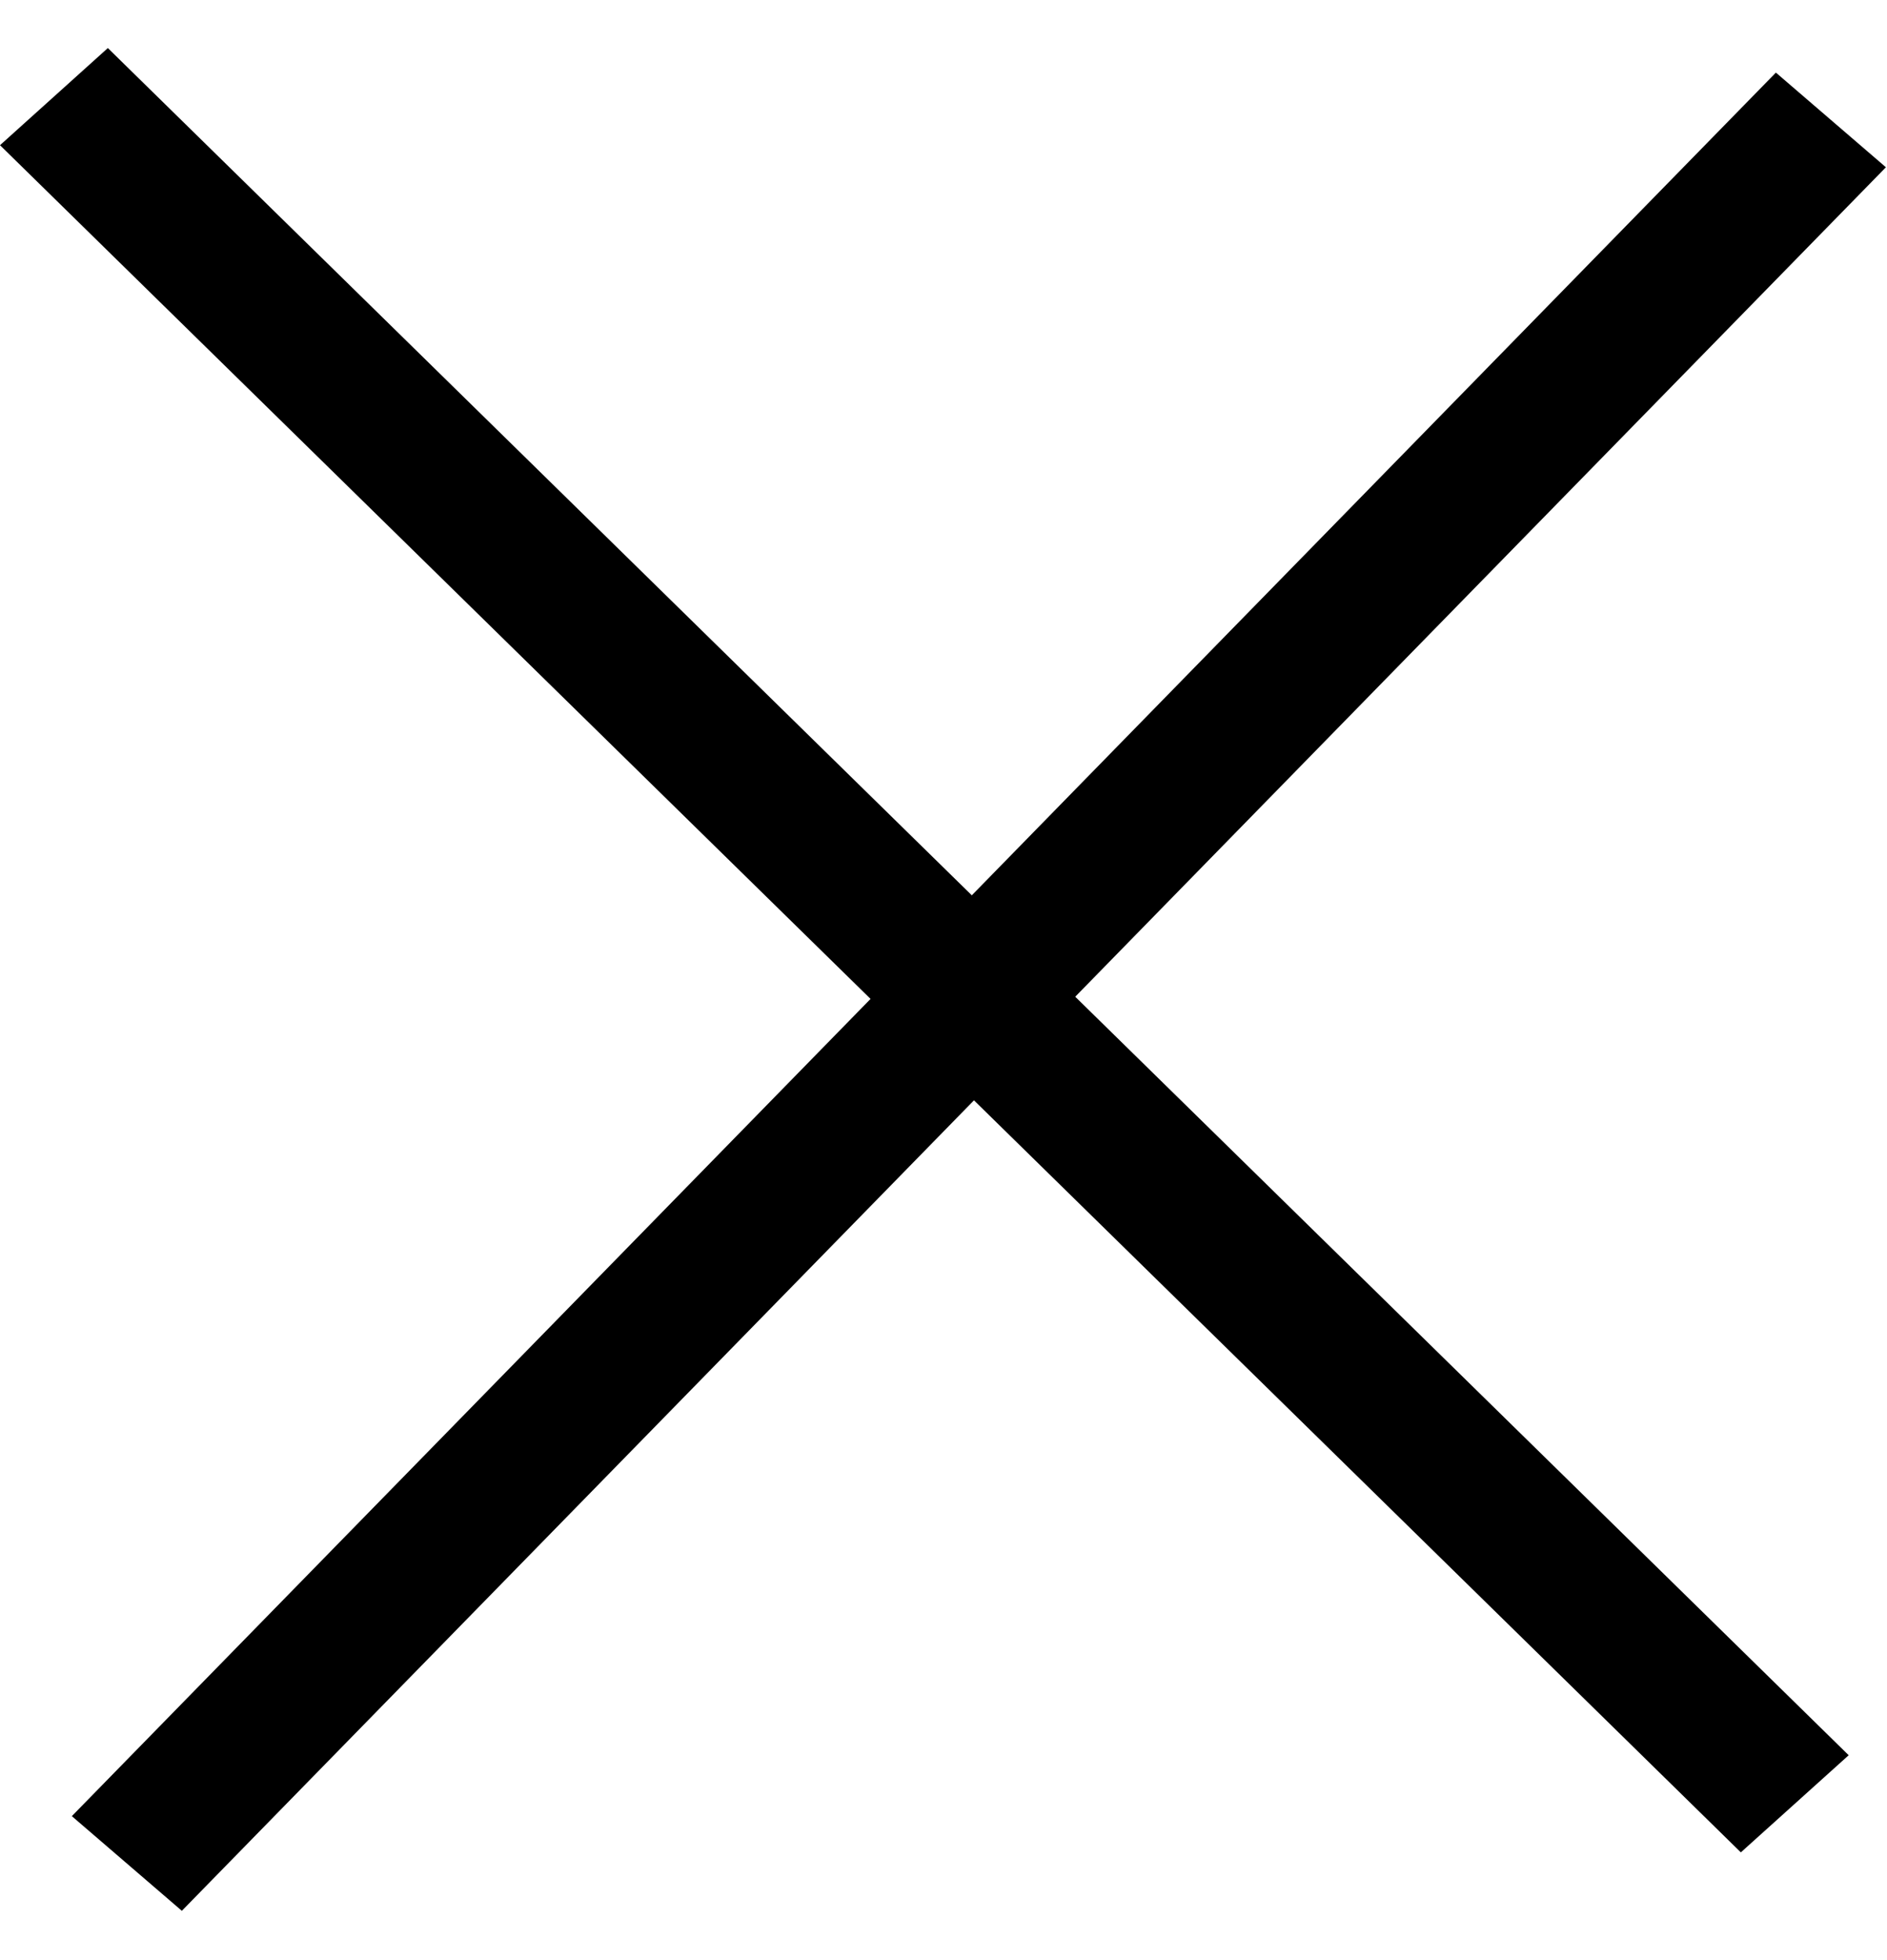 <svg id="close" width="26" height="27" viewBox="0 0 26 27" fill="none" xmlns="http://www.w3.org/2000/svg">
<line y1="-1" x2="33.594" y2="-1" transform="matrix(0.714 0.7 -0.743 0.669 0 2)" stroke="black" stroke-width="2"/>
<line y1="-1" x2="33.59" y2="-1" transform="matrix(-0.699 0.715 -0.758 -0.652 24.469 1)" stroke="black" stroke-width="2"/>
</svg>
